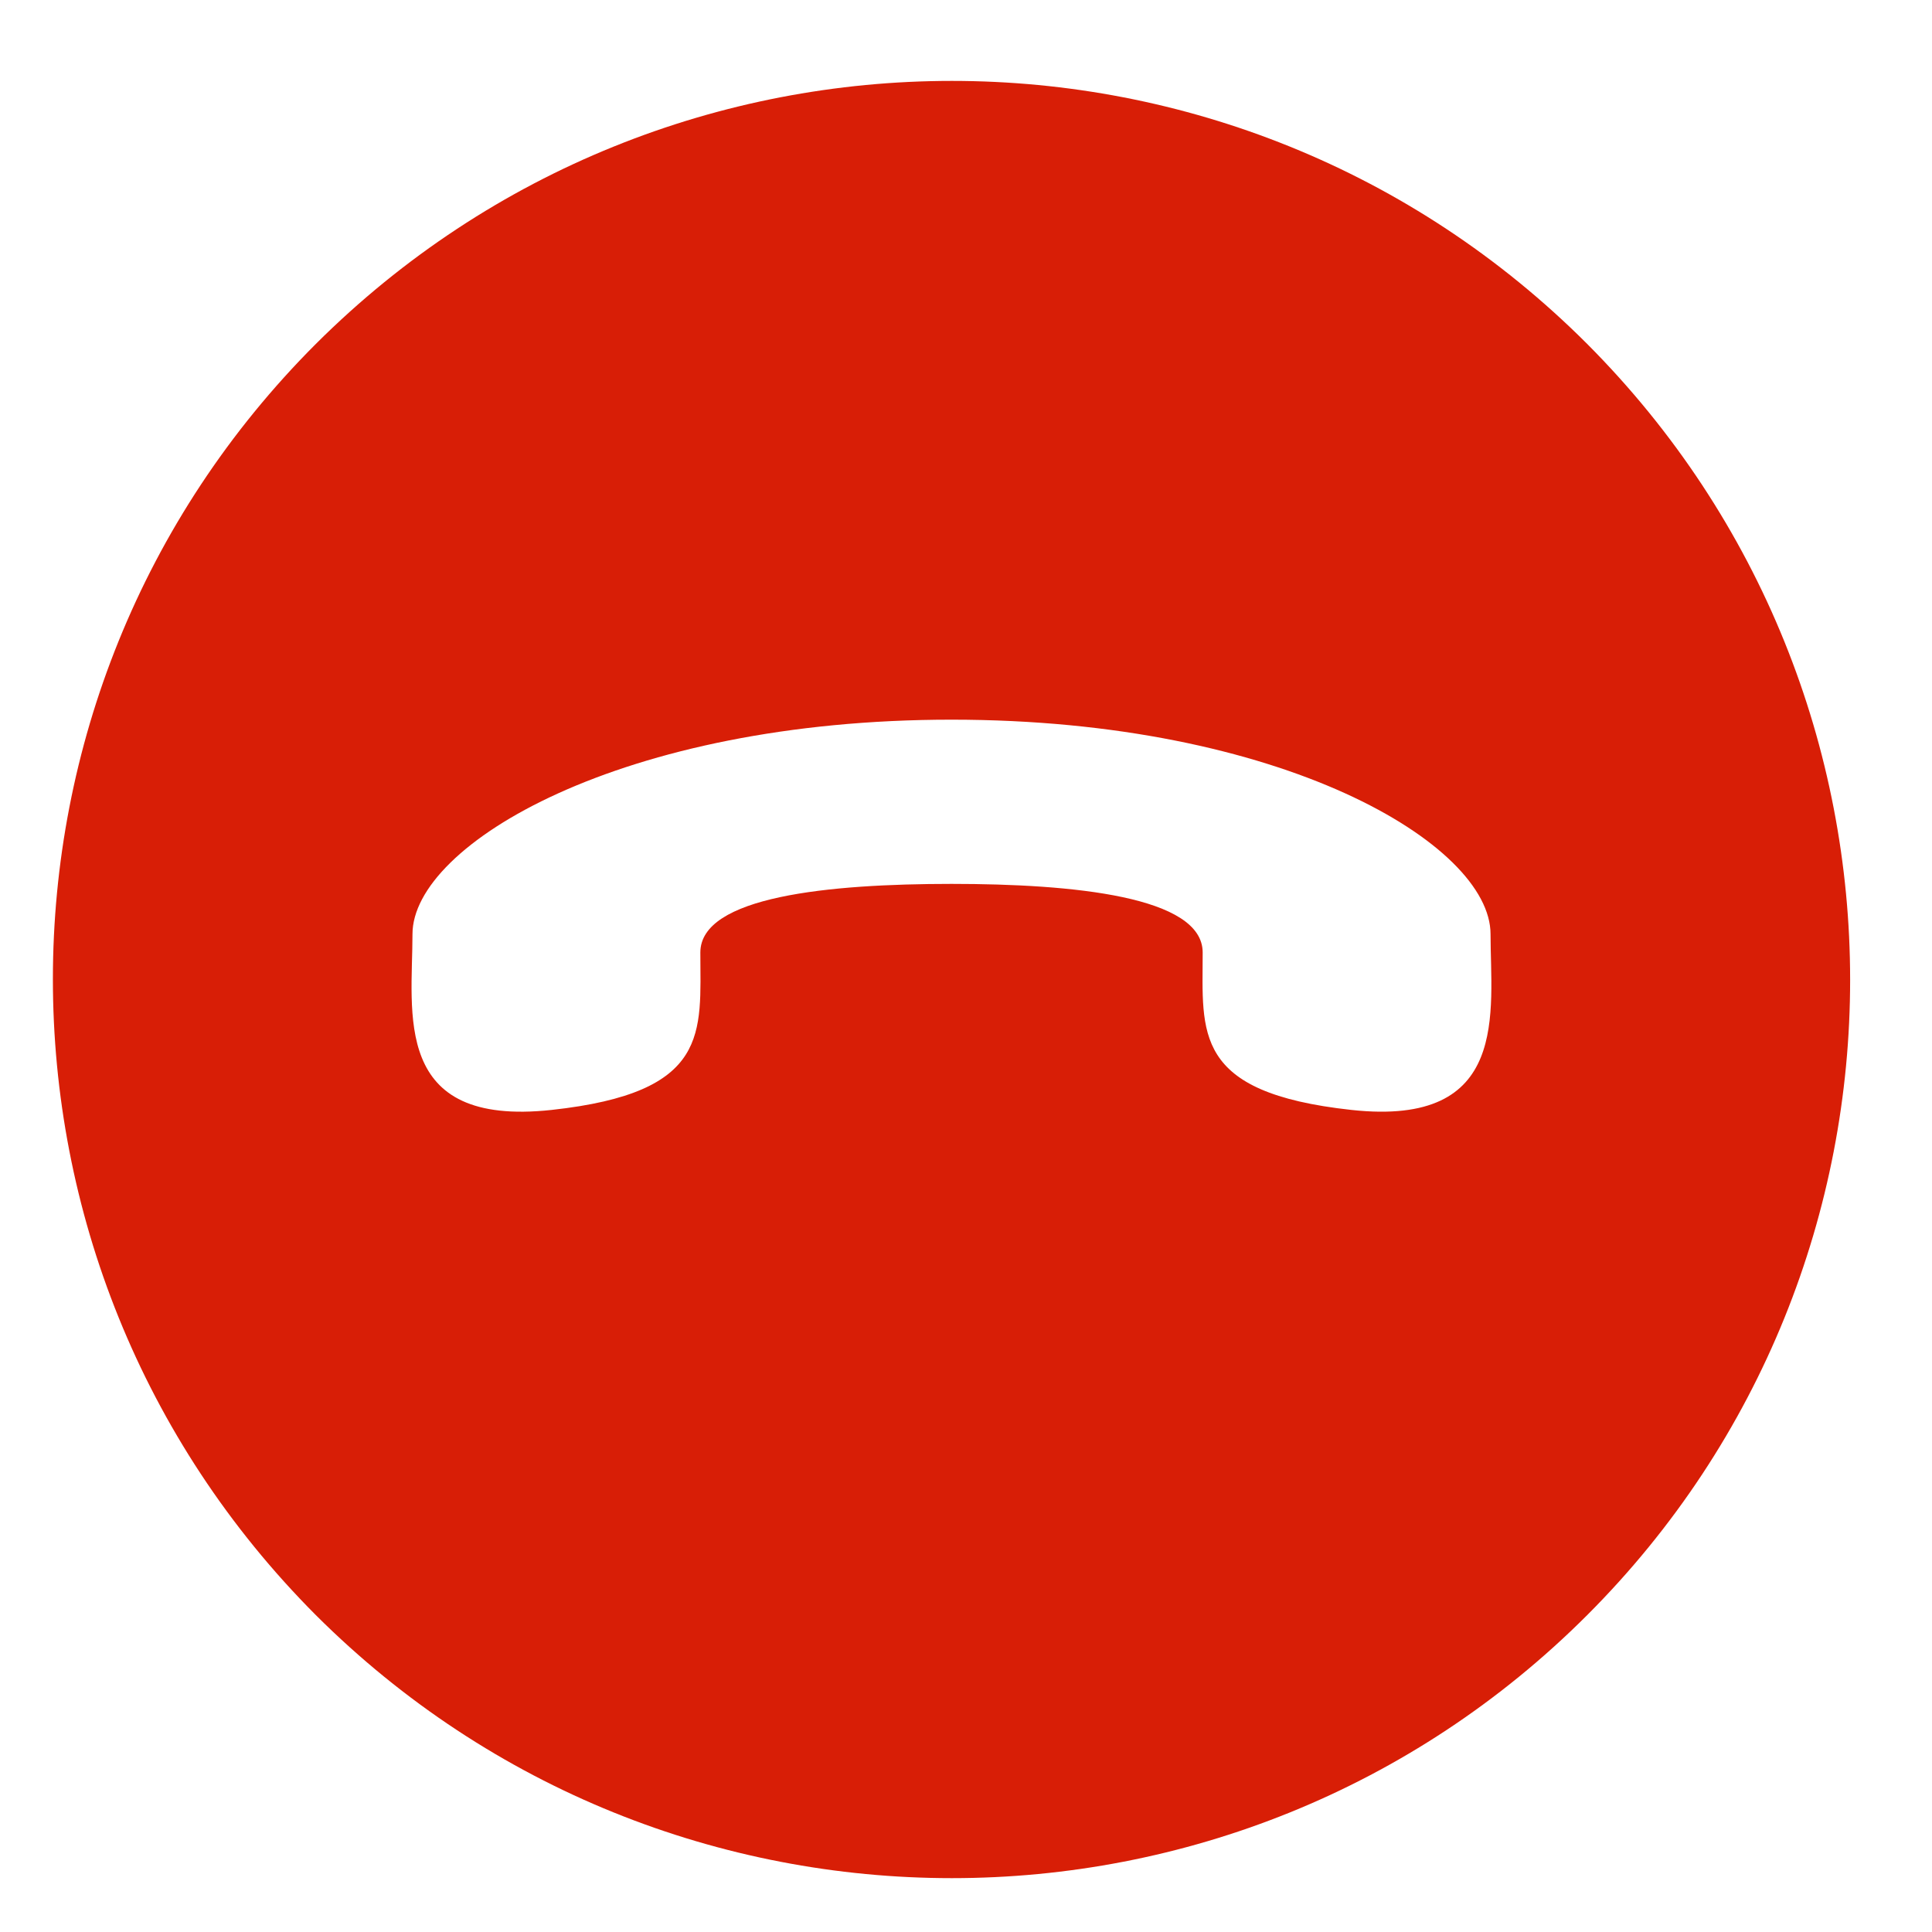 <?xml version="1.0" standalone="no"?><!DOCTYPE svg PUBLIC "-//W3C//DTD SVG 1.1//EN" "http://www.w3.org/Graphics/SVG/1.1/DTD/svg11.dtd"><svg t="1569747418890" class="icon" viewBox="0 0 1024 1024" version="1.1" xmlns="http://www.w3.org/2000/svg" p-id="552" xmlns:xlink="http://www.w3.org/1999/xlink" width="200" height="200"><defs><style type="text/css"></style></defs><path d="M841.216 856.064c185.856-185.856 185.856-487.424 0-673.792C655.36-3.584 353.792-3.584 167.424 182.272c-185.856 185.856-185.856 487.424 0 673.792 186.368 185.856 487.936 185.856 673.792 0zM218.624 495.104c0-47.616 111.104-113.664 285.696-113.664 175.104 0 285.696 66.048 285.696 113.664 0 40.96 10.752 102.4-73.728 93.184-84.48-9.216-78.848-40.96-78.848-83.456 0-29.696-68.608-36.352-133.12-36.352-65.024 0-133.12 6.656-133.12 36.352 0 42.496 5.632 74.24-78.848 83.456-84.992 9.216-73.728-51.712-73.728-93.184z" fill="#d81e06" p-id="553"></path></svg>